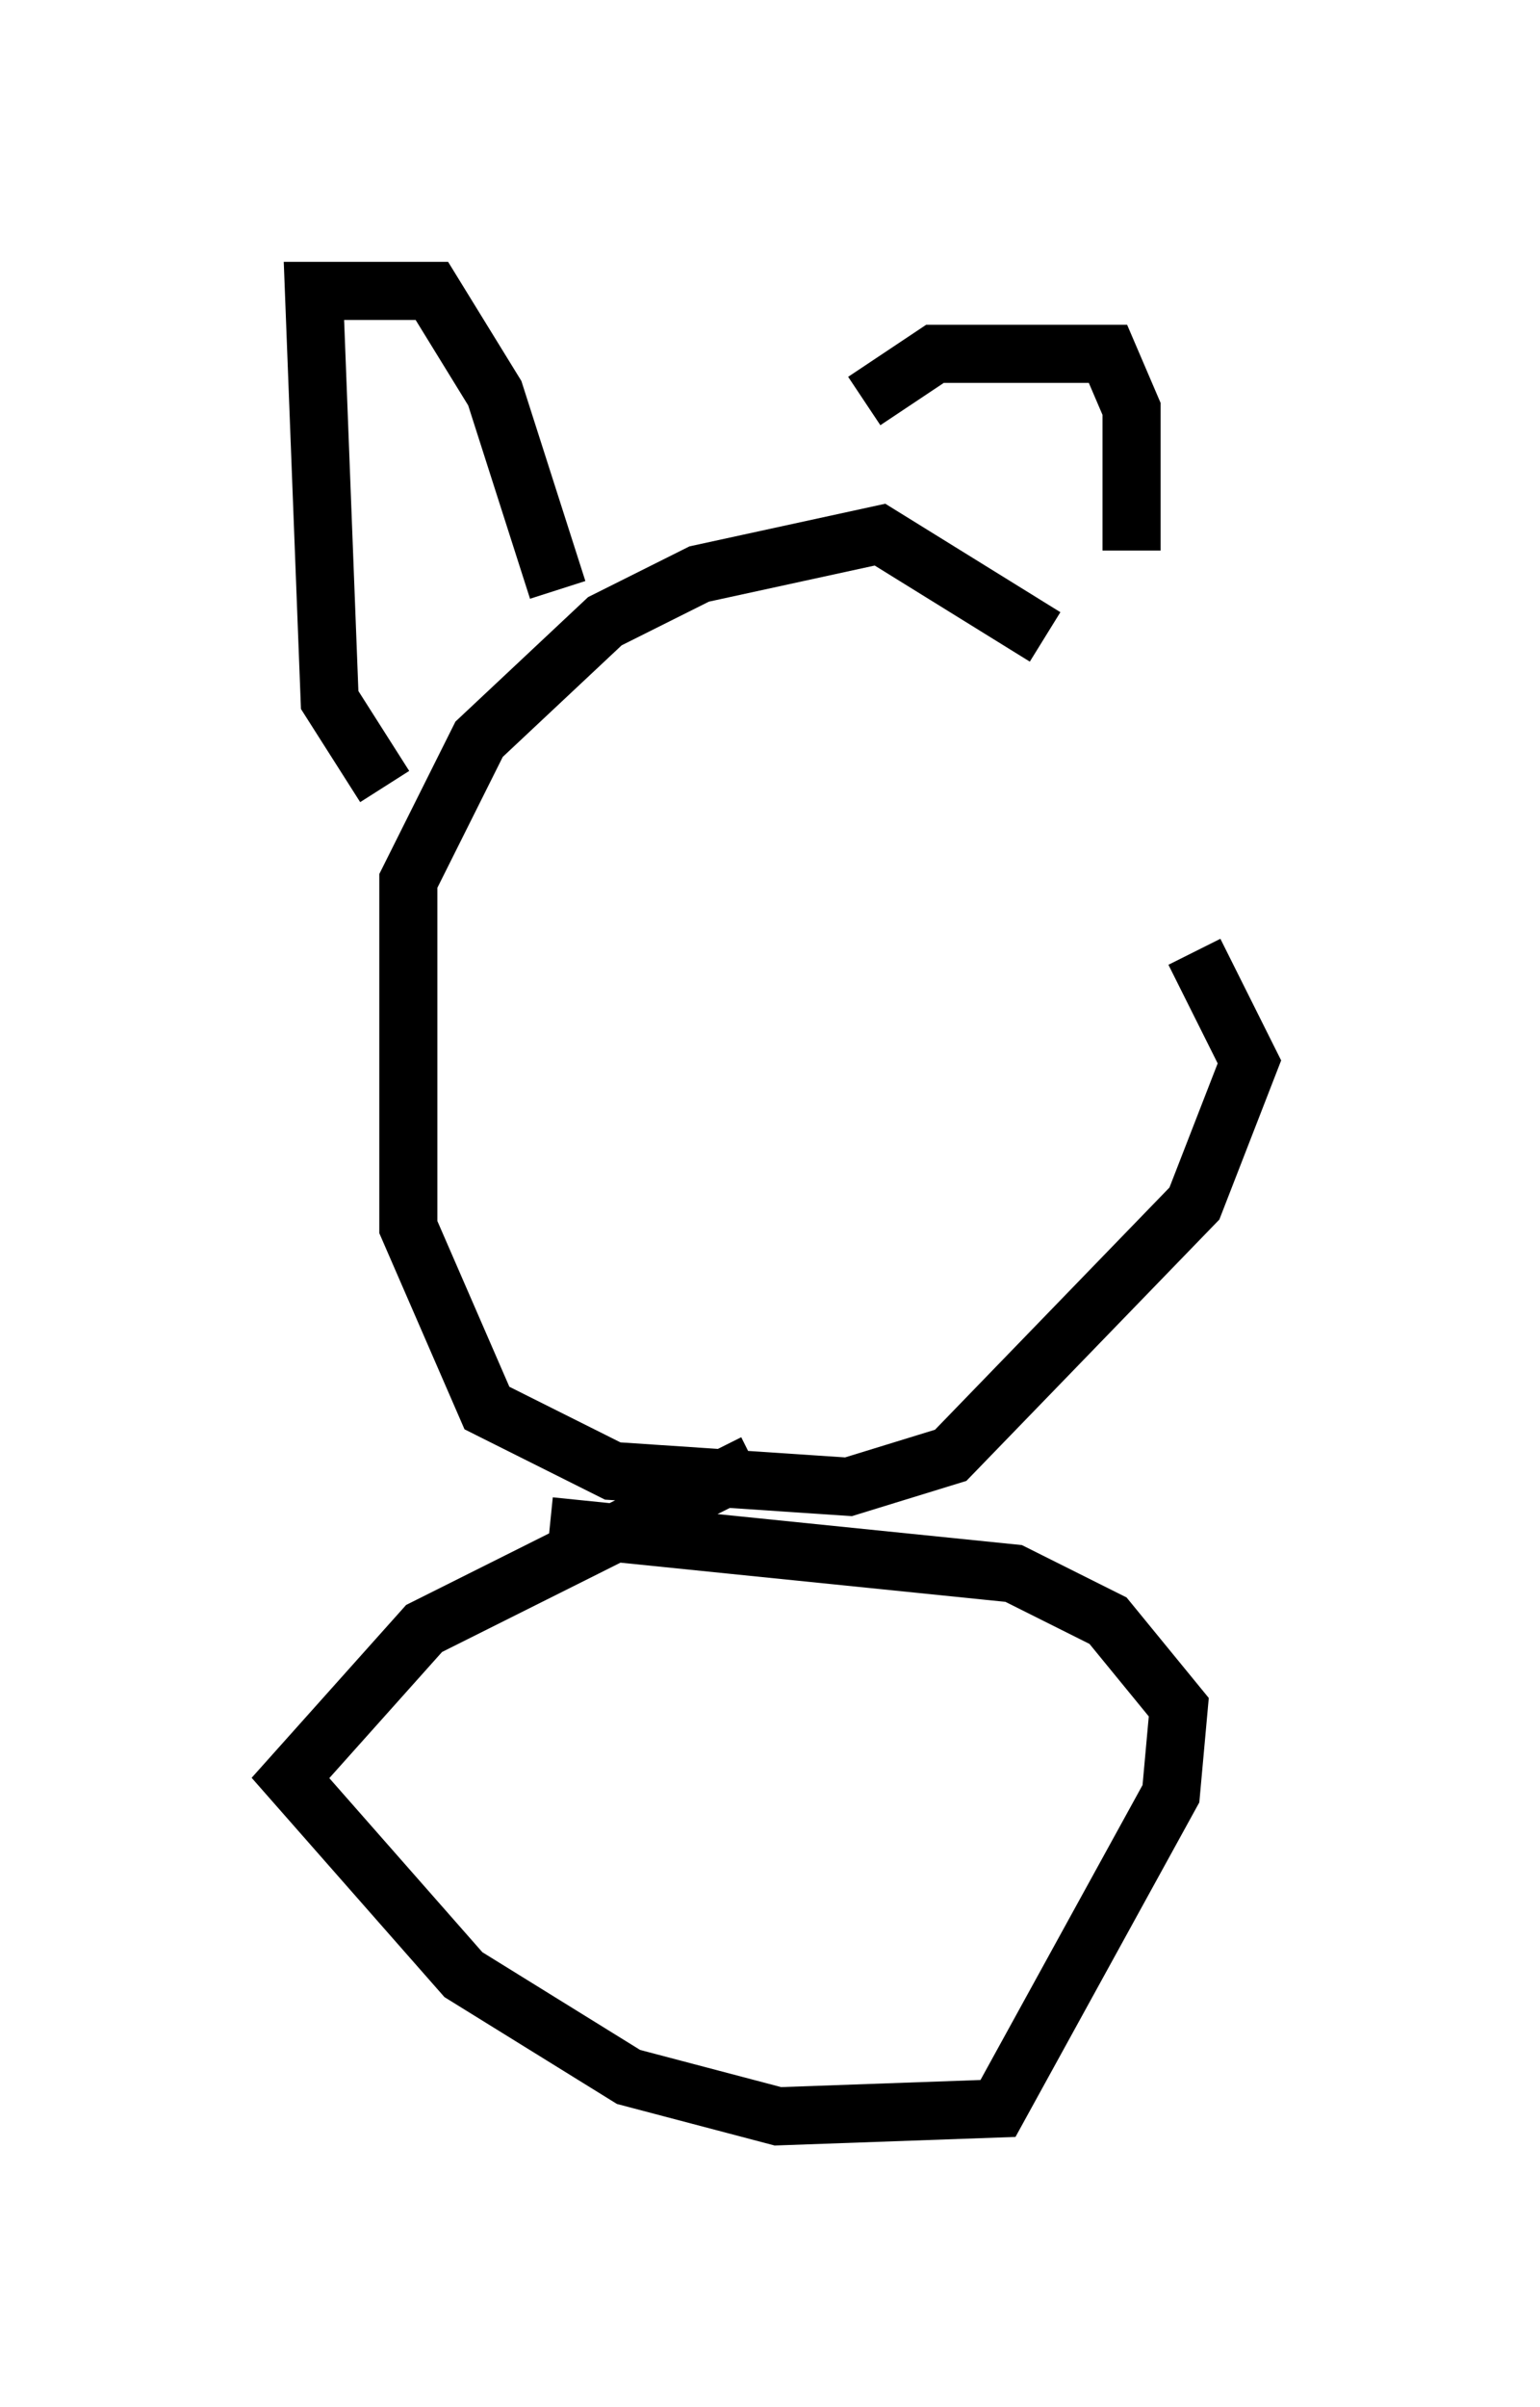 <?xml version="1.0" encoding="utf-8" ?>
<svg baseProfile="full" height="41.393" version="1.1" width="26.509" xmlns="http://www.w3.org/2000/svg" xmlns:ev="http://www.w3.org/2001/xml-events" xmlns:xlink="http://www.w3.org/1999/xlink"><defs /><rect fill="white" height="41.393" width="26.509" x="0" y="0" /><path d="M19.614, 13.796 m-1.624, -2.842 l-2.842, -1.759 -3.112, 0.677 l-1.624, 0.812 -2.165, 2.03 l-1.218, 2.436 0.0, 5.954 l1.353, 3.112 2.165, 1.083 l4.059, 0.271 1.759, -0.541 l4.195, -4.33 0.947, -2.436 l-0.947, -1.894 m-13.938, -2.842 l-0.947, -1.488 -0.271, -7.036 l2.03, 0.0 1.083, 1.759 l1.083, 3.383 m5.277, -3.248 l1.218, -0.812 2.977, 0.0 l0.406, 0.947 0.0, 2.436 m-6.495, 15.697 l-5.683, 2.842 -2.3, 2.571 l2.977, 3.383 2.842, 1.759 l2.571, 0.677 3.789, -0.135 l2.977, -5.413 0.135, -1.488 l-1.218, -1.488 -1.624, -0.812 l-7.984, -0.812 " fill="none" stroke="black" stroke-width="1" /></svg>